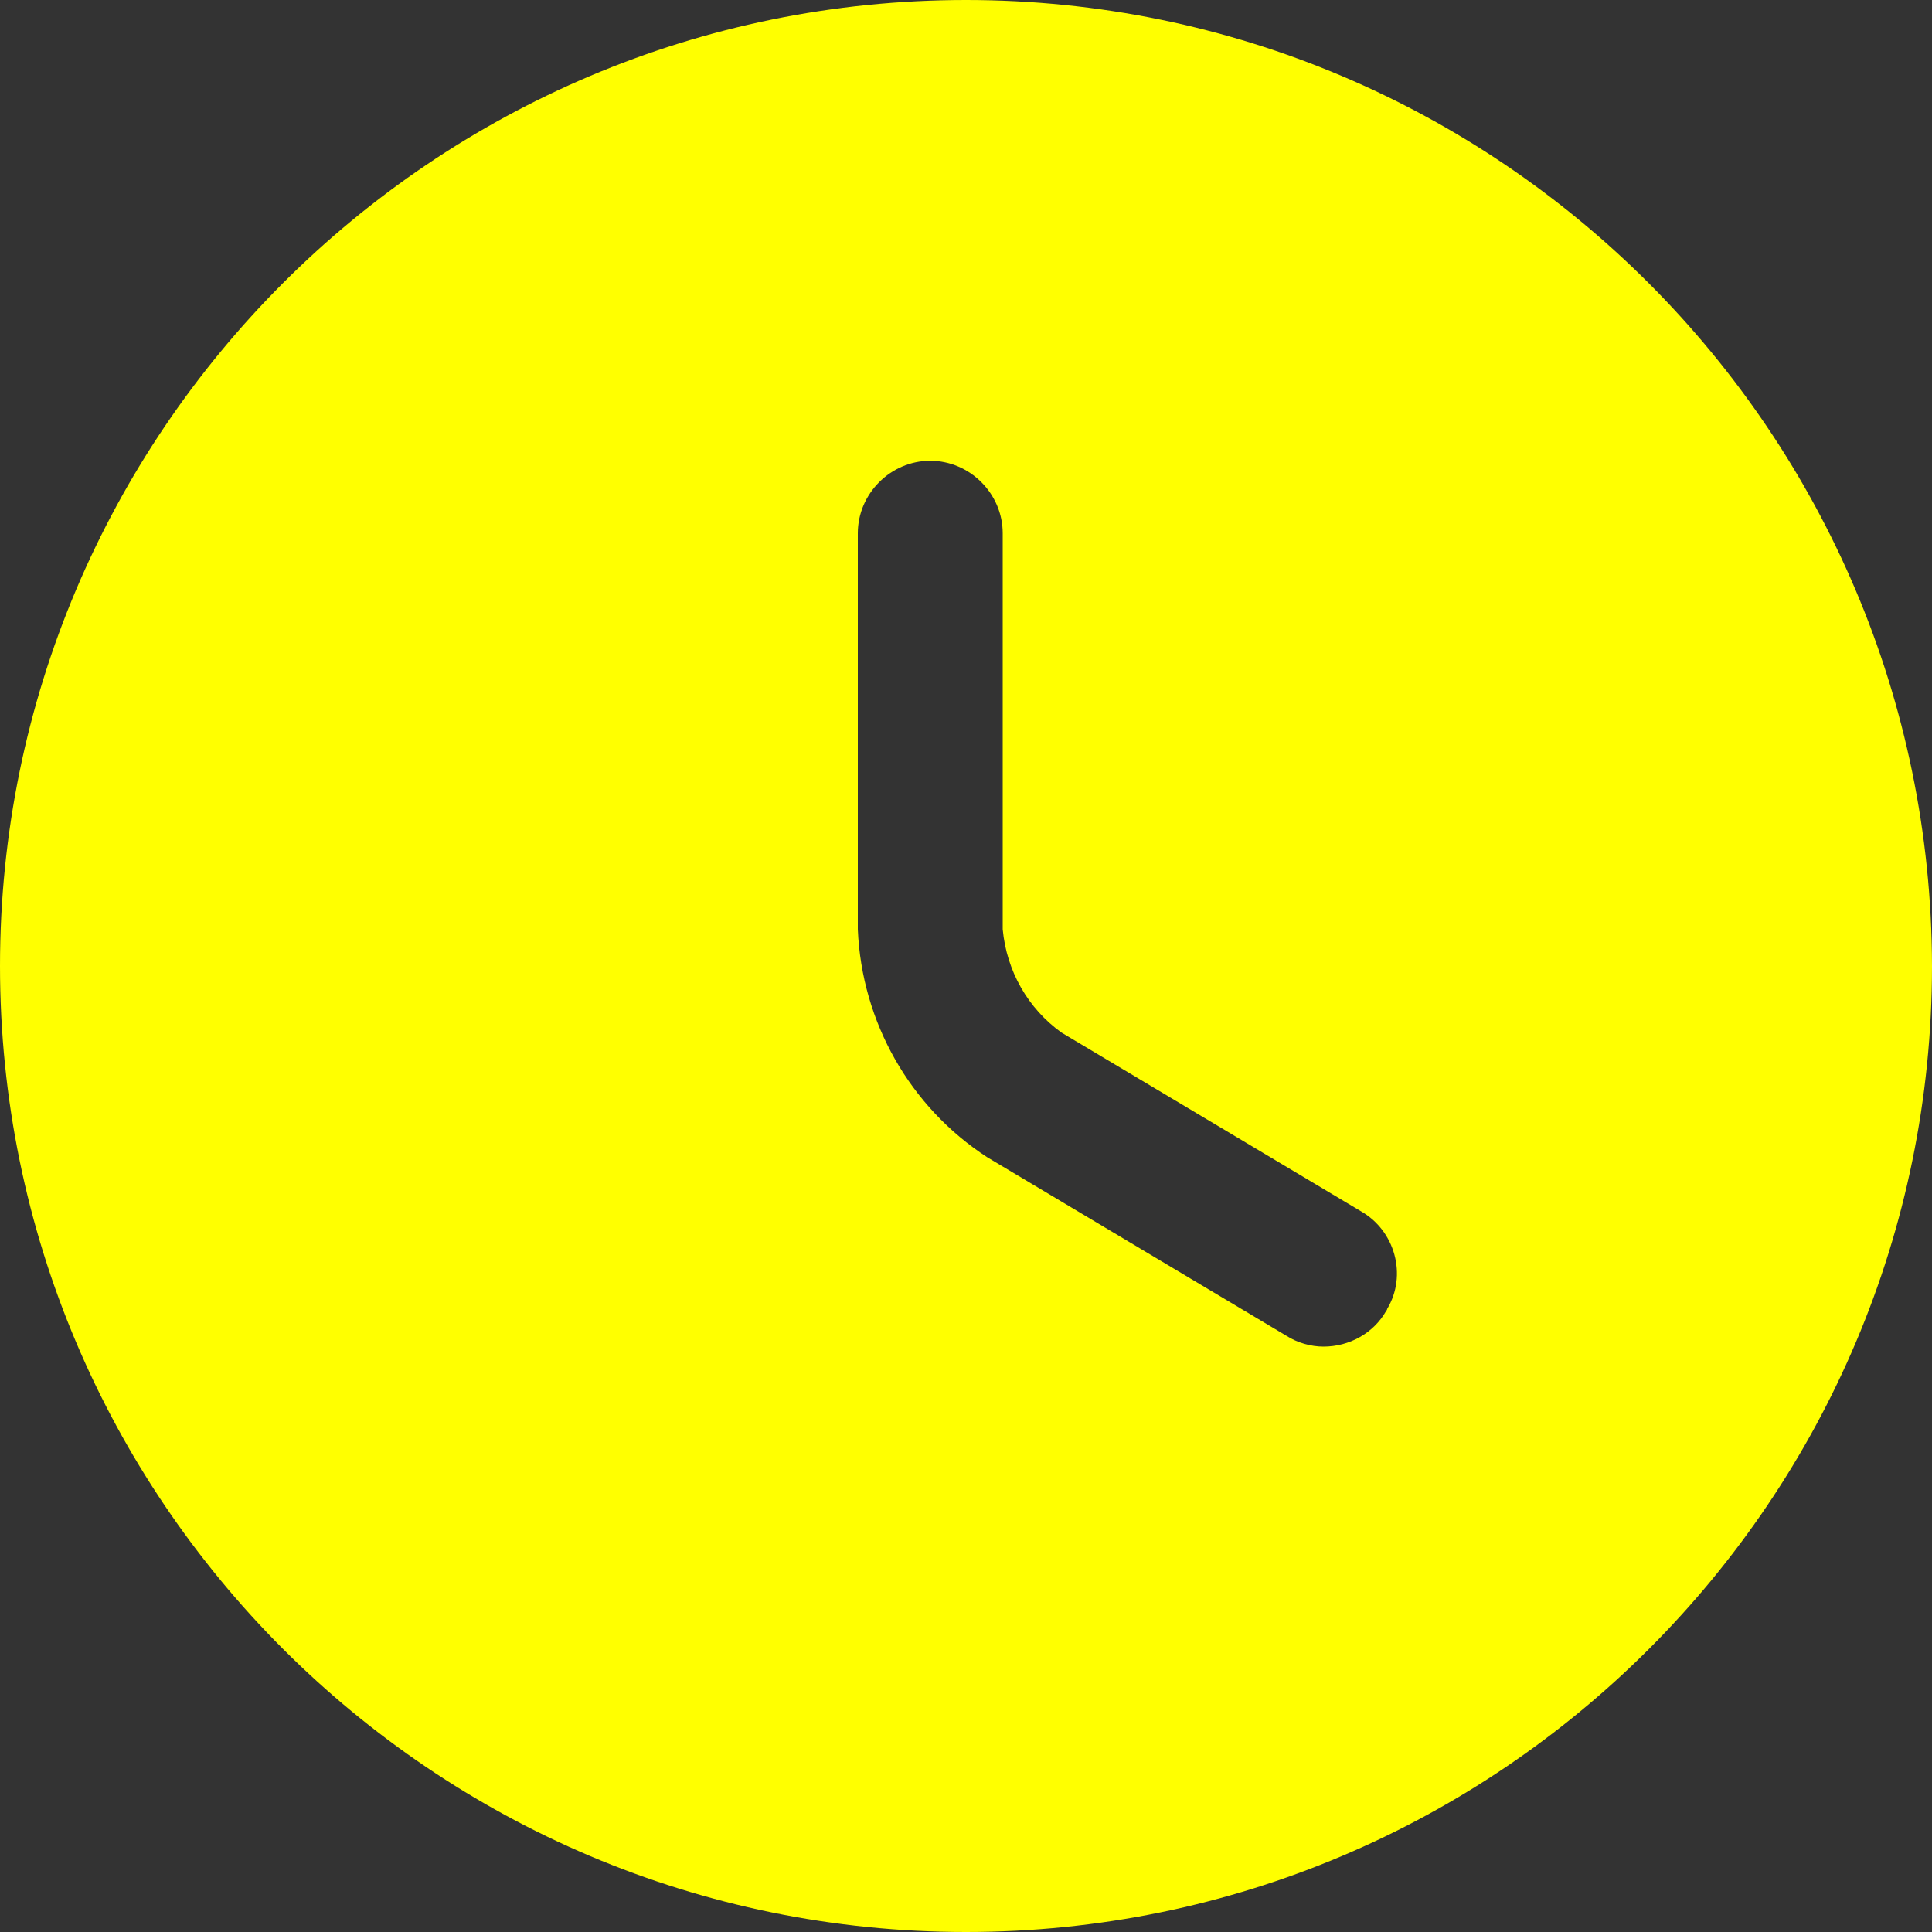 <?xml version="1.0" encoding="UTF-8"?>
<svg id="Layer_1" data-name="Layer 1" xmlns="http://www.w3.org/2000/svg" viewBox="0 0 20 20">
  <rect x="0" y="0" width="20" height="20" fill="#333333" stroke="none"/>
  <defs>
    <style>
      .cls-1 {
        fill: #ff0;
      }
    </style>
  </defs>
  <path id="clock" class="cls-1" d="M10,0C4.48,0,0,4.48,0,10s4.48,10,10,10,10-4.48,10-10C19.99,4.48,15.52,0,10,0Zm4.35,13.57c-.13,.23-.38,.37-.65,.37-.13,0-.27-.04-.38-.11l-3.1-1.85c-.8-.52-1.3-1.4-1.34-2.36V5.52c0-.41,.34-.75,.75-.75s.75,.34,.75,.75h0v4.1c.04,.43,.26,.82,.61,1.07l3.1,1.85c.35,.2,.48,.66,.27,1.01,0,0,0,.01-.01,.02Z"/>
</svg>